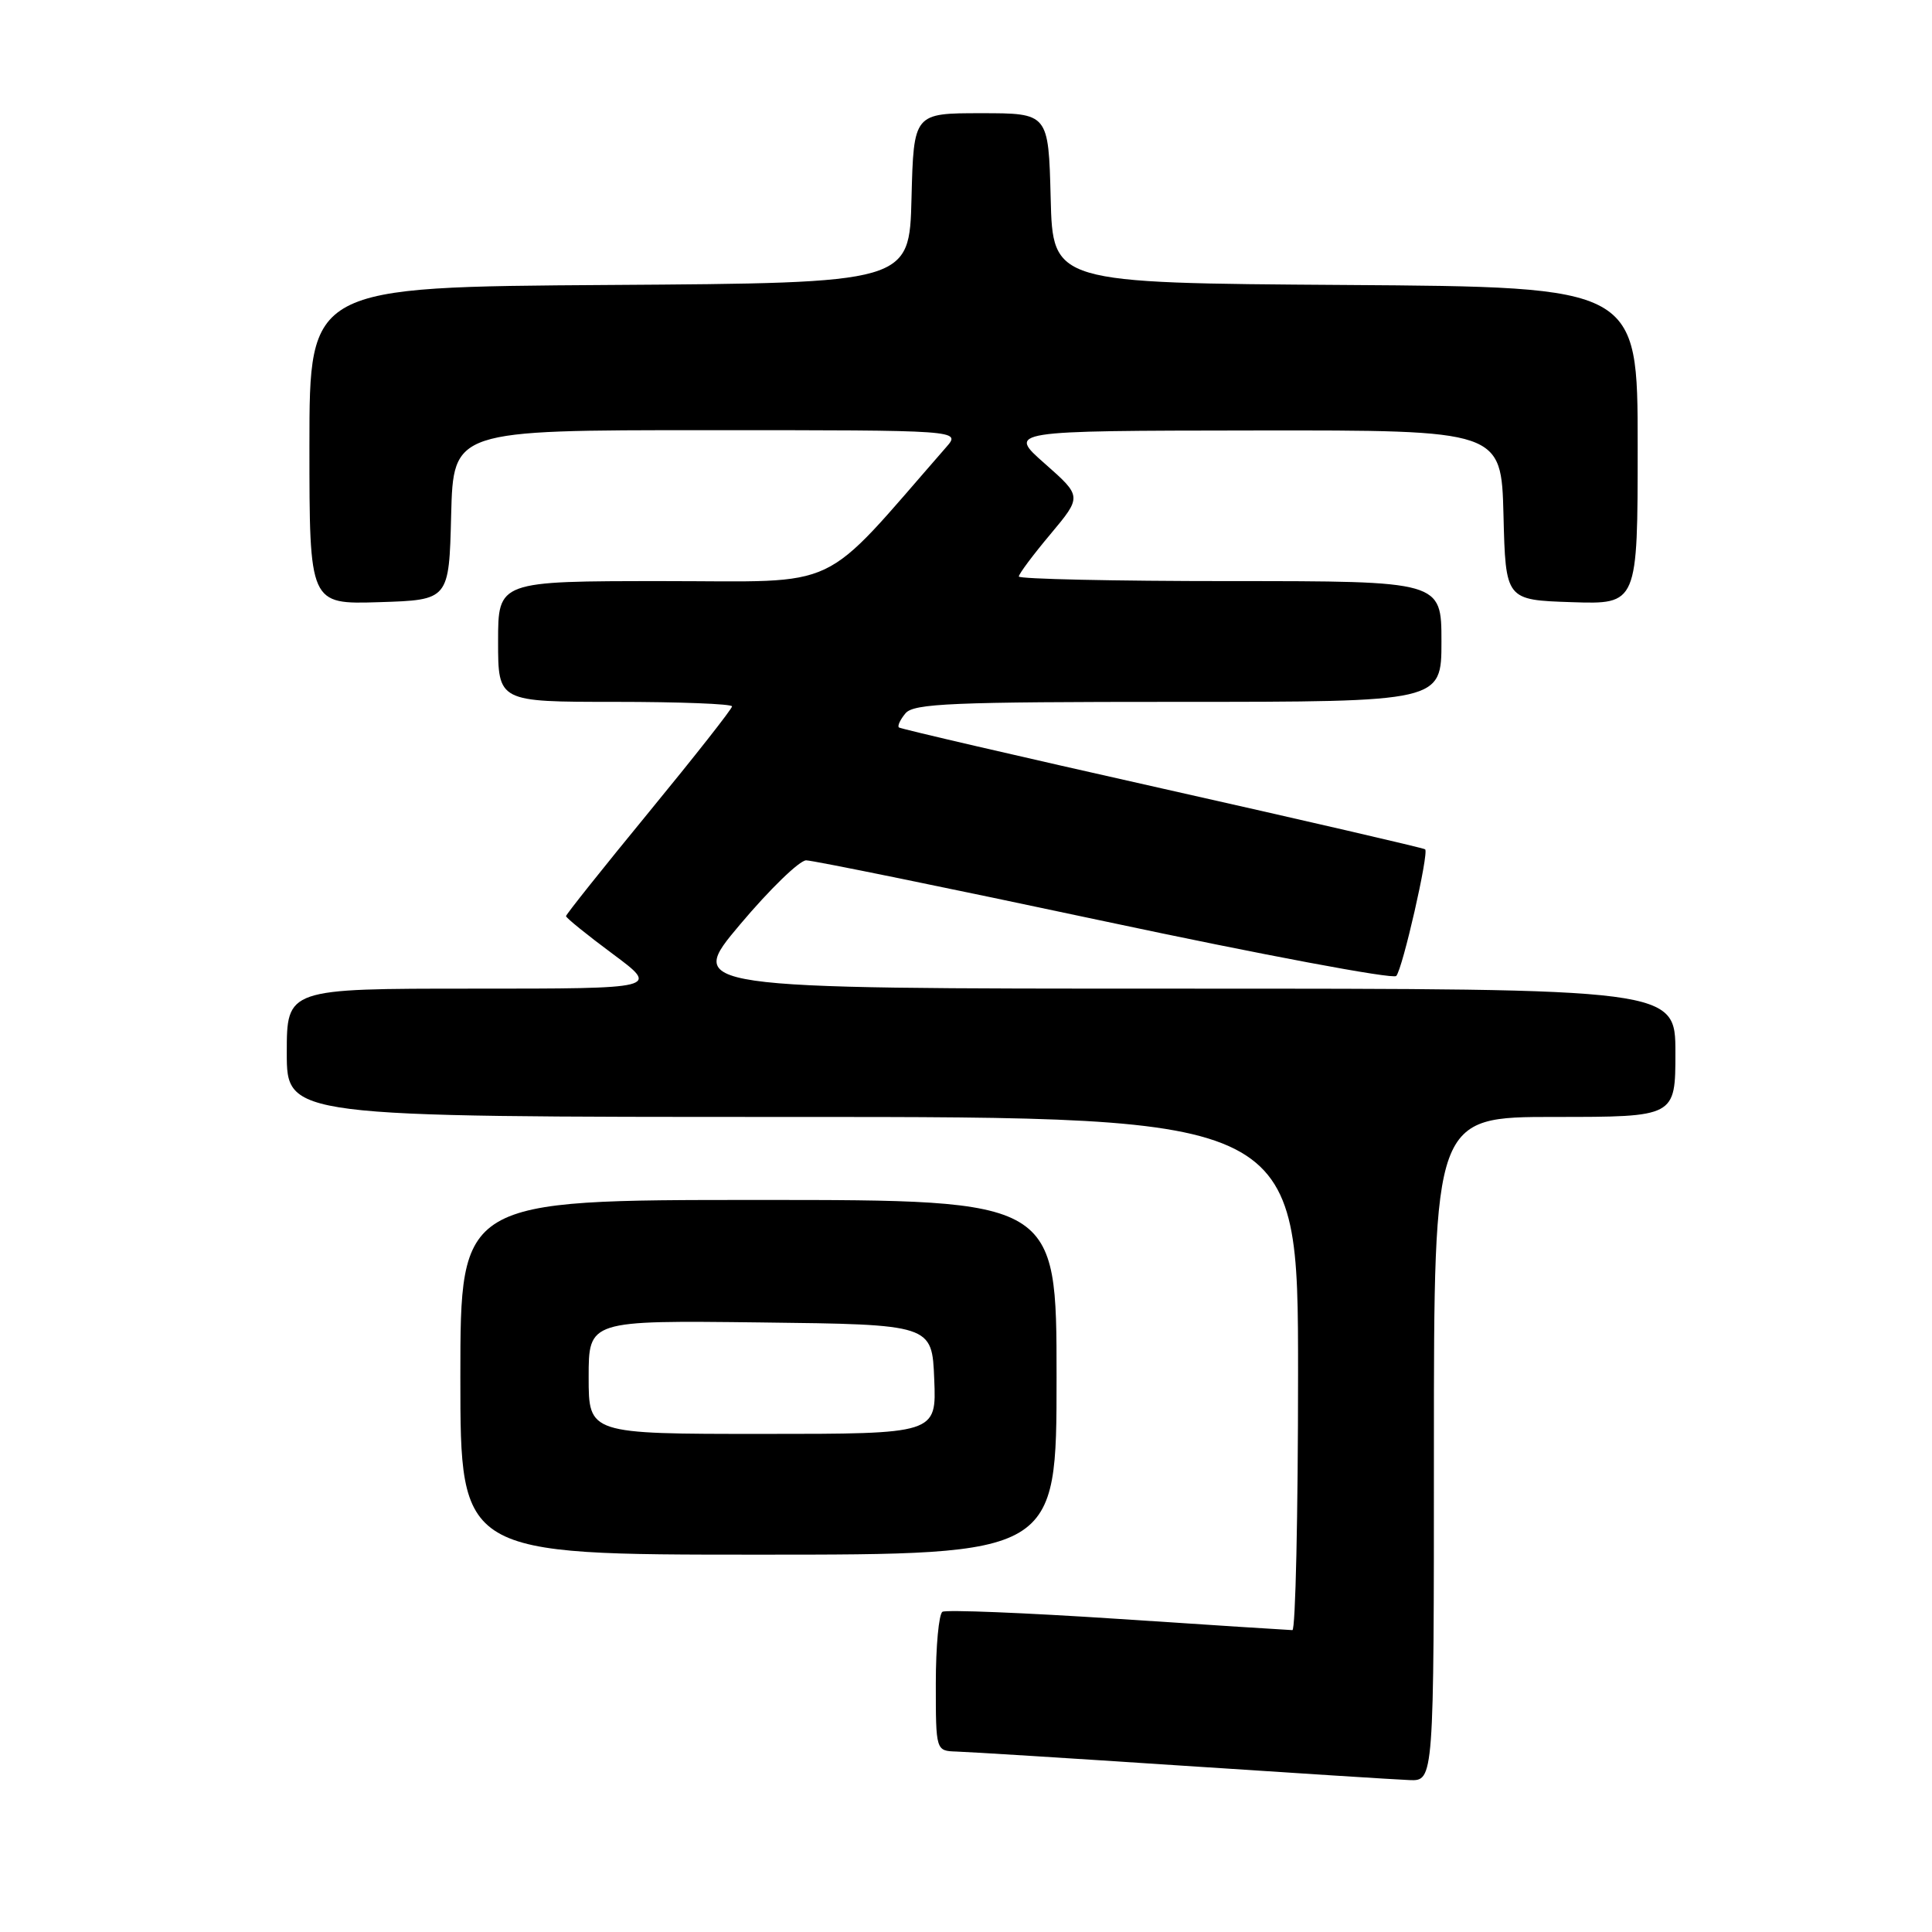 <?xml version="1.0" encoding="UTF-8" standalone="no"?>
<!DOCTYPE svg PUBLIC "-//W3C//DTD SVG 1.1//EN" "http://www.w3.org/Graphics/SVG/1.1/DTD/svg11.dtd" >
<svg xmlns="http://www.w3.org/2000/svg" xmlns:xlink="http://www.w3.org/1999/xlink" version="1.1" viewBox="0 0 256 256">
 <g >
 <path fill="currentColor"
d=" M 190.00 192.00 C 190.00 148.00 190.00 148.00 206.00 148.00 C 222.00 148.00 222.00 148.00 222.00 139.50 C 222.00 131.00 222.00 131.00 156.45 131.00 C 90.90 131.00 90.90 131.00 98.06 122.50 C 101.99 117.83 105.94 114.00 106.82 114.00 C 107.71 114.00 125.49 117.63 146.34 122.07 C 167.19 126.51 184.59 129.78 185.01 129.32 C 185.85 128.40 189.36 113.01 188.84 112.54 C 188.65 112.37 172.97 108.74 154.00 104.48 C 135.03 100.22 119.32 96.58 119.11 96.39 C 118.89 96.20 119.28 95.36 119.98 94.52 C 121.07 93.21 126.09 93.00 156.12 93.00 C 191.00 93.00 191.00 93.00 191.00 85.00 C 191.00 77.00 191.00 77.00 163.00 77.00 C 147.60 77.00 135.00 76.72 135.00 76.39 C 135.00 76.05 136.88 73.53 139.19 70.78 C 143.37 65.78 143.37 65.78 138.44 61.43 C 133.50 57.08 133.50 57.08 166.22 57.04 C 198.93 57.00 198.93 57.00 199.22 68.25 C 199.50 79.50 199.50 79.50 208.25 79.79 C 217.00 80.08 217.00 80.08 217.00 59.05 C 217.00 38.02 217.00 38.02 178.25 37.76 C 139.50 37.50 139.50 37.50 139.22 26.25 C 138.93 15.00 138.93 15.00 130.00 15.00 C 121.07 15.00 121.07 15.00 120.78 26.25 C 120.50 37.50 120.50 37.50 80.75 37.76 C 41.00 38.02 41.00 38.02 41.00 59.05 C 41.00 80.08 41.00 80.08 50.25 79.79 C 59.50 79.50 59.50 79.50 59.78 68.25 C 60.07 57.00 60.07 57.00 93.71 57.00 C 127.35 57.00 127.35 57.00 125.38 59.25 C 108.37 78.71 111.97 77.00 87.91 77.00 C 66.00 77.00 66.00 77.00 66.00 85.00 C 66.00 93.00 66.00 93.00 81.50 93.00 C 90.03 93.00 97.00 93.27 97.00 93.60 C 97.00 93.93 92.05 100.22 86.00 107.59 C 79.95 114.96 75.00 121.17 75.00 121.39 C 75.00 121.62 77.78 123.87 81.19 126.40 C 87.38 131.00 87.38 131.00 62.69 131.00 C 38.00 131.00 38.00 131.00 38.00 139.50 C 38.00 148.00 38.00 148.00 105.00 148.00 C 172.00 148.00 172.00 148.00 172.00 182.00 C 172.00 200.70 171.66 216.00 171.25 216.00 C 170.84 215.99 160.43 215.33 148.13 214.51 C 135.83 213.70 125.36 213.28 124.88 213.57 C 124.40 213.87 124.00 218.14 124.00 223.06 C 124.00 232.00 124.00 232.00 126.75 232.09 C 128.26 232.13 141.65 232.97 156.50 233.95 C 171.35 234.93 184.96 235.80 186.75 235.87 C 190.00 236.00 190.00 236.00 190.00 192.00 Z  M 140.00 182.50 C 140.00 159.00 140.00 159.00 100.50 159.00 C 61.00 159.00 61.00 159.00 61.00 182.50 C 61.00 206.00 61.00 206.00 100.50 206.00 C 140.00 206.00 140.00 206.00 140.00 182.50 Z  M 78.00 182.48 C 78.00 174.96 78.00 174.96 100.75 175.23 C 123.50 175.50 123.50 175.50 123.79 182.75 C 124.09 190.00 124.09 190.00 101.04 190.00 C 78.00 190.00 78.00 190.00 78.00 182.48 Z "/>
</g>
</svg>